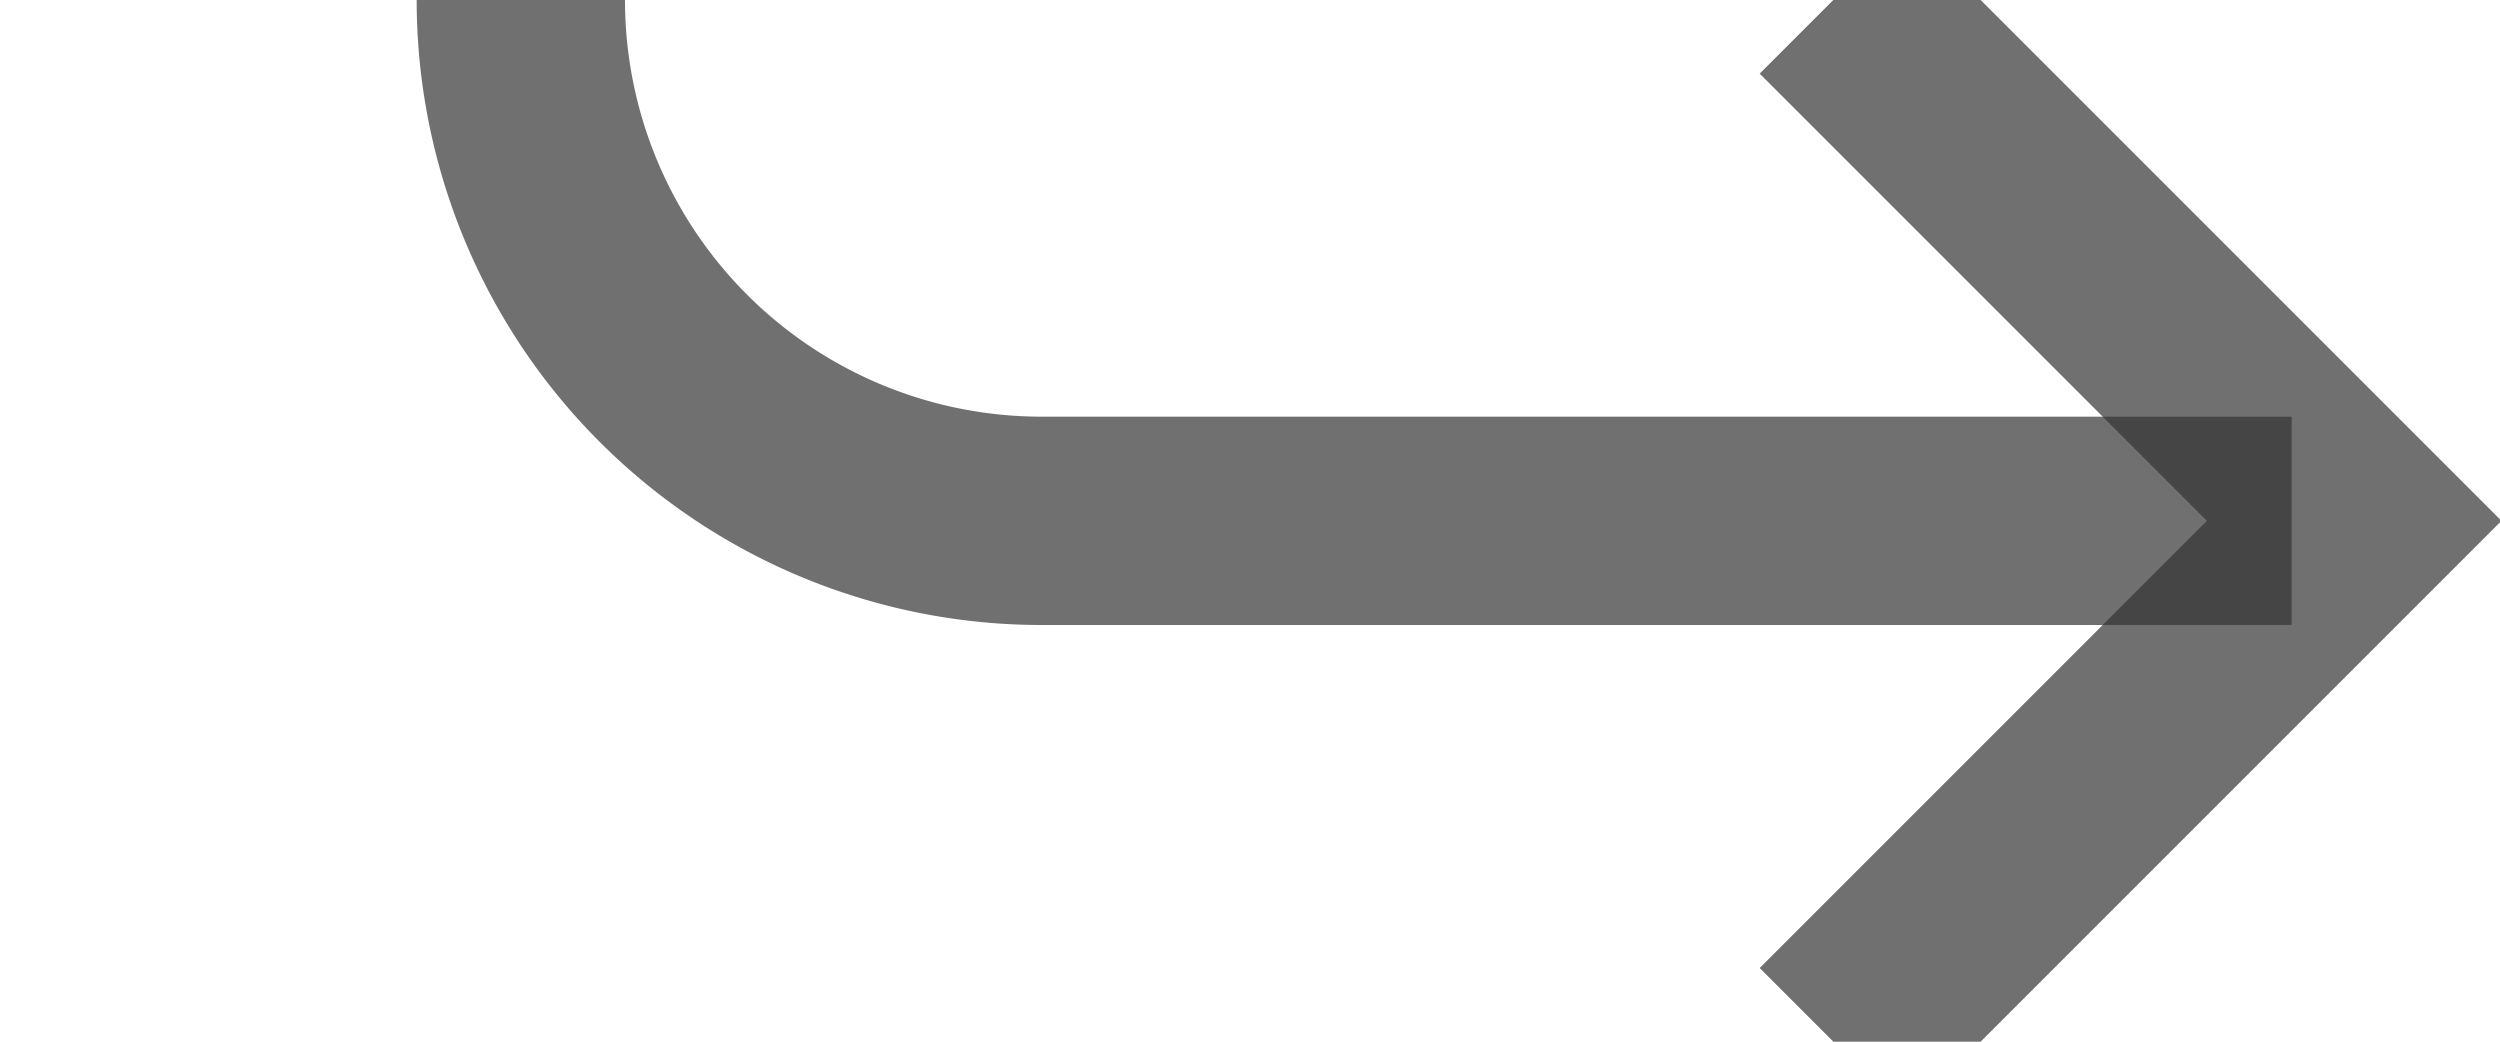 ﻿<?xml version="1.0" encoding="utf-8"?>
<svg version="1.1" xmlns:xlink="http://www.w3.org/1999/xlink" width="24px" height="10px" preserveAspectRatio="xMinYMid meet" viewBox="595 3483  24 8" xmlns="http://www.w3.org/2000/svg">
  <path d="M 592 3446  L 595 3446  A 5 5 0 0 1 600 3451 L 600 3482  A 5 5 0 0 0 605 3487 L 617 3487  " stroke-width="2" stroke="#333333" fill="none" stroke-opacity="0.698" />
  <path d="M 611.893 3482.707  L 616.186 3487  L 611.893 3491.293  L 613.307 3492.707  L 618.307 3487.707  L 619.014 3487  L 618.307 3486.293  L 613.307 3481.293  L 611.893 3482.707  Z " fill-rule="nonzero" fill="#333333" stroke="none" fill-opacity="0.698" />
</svg>